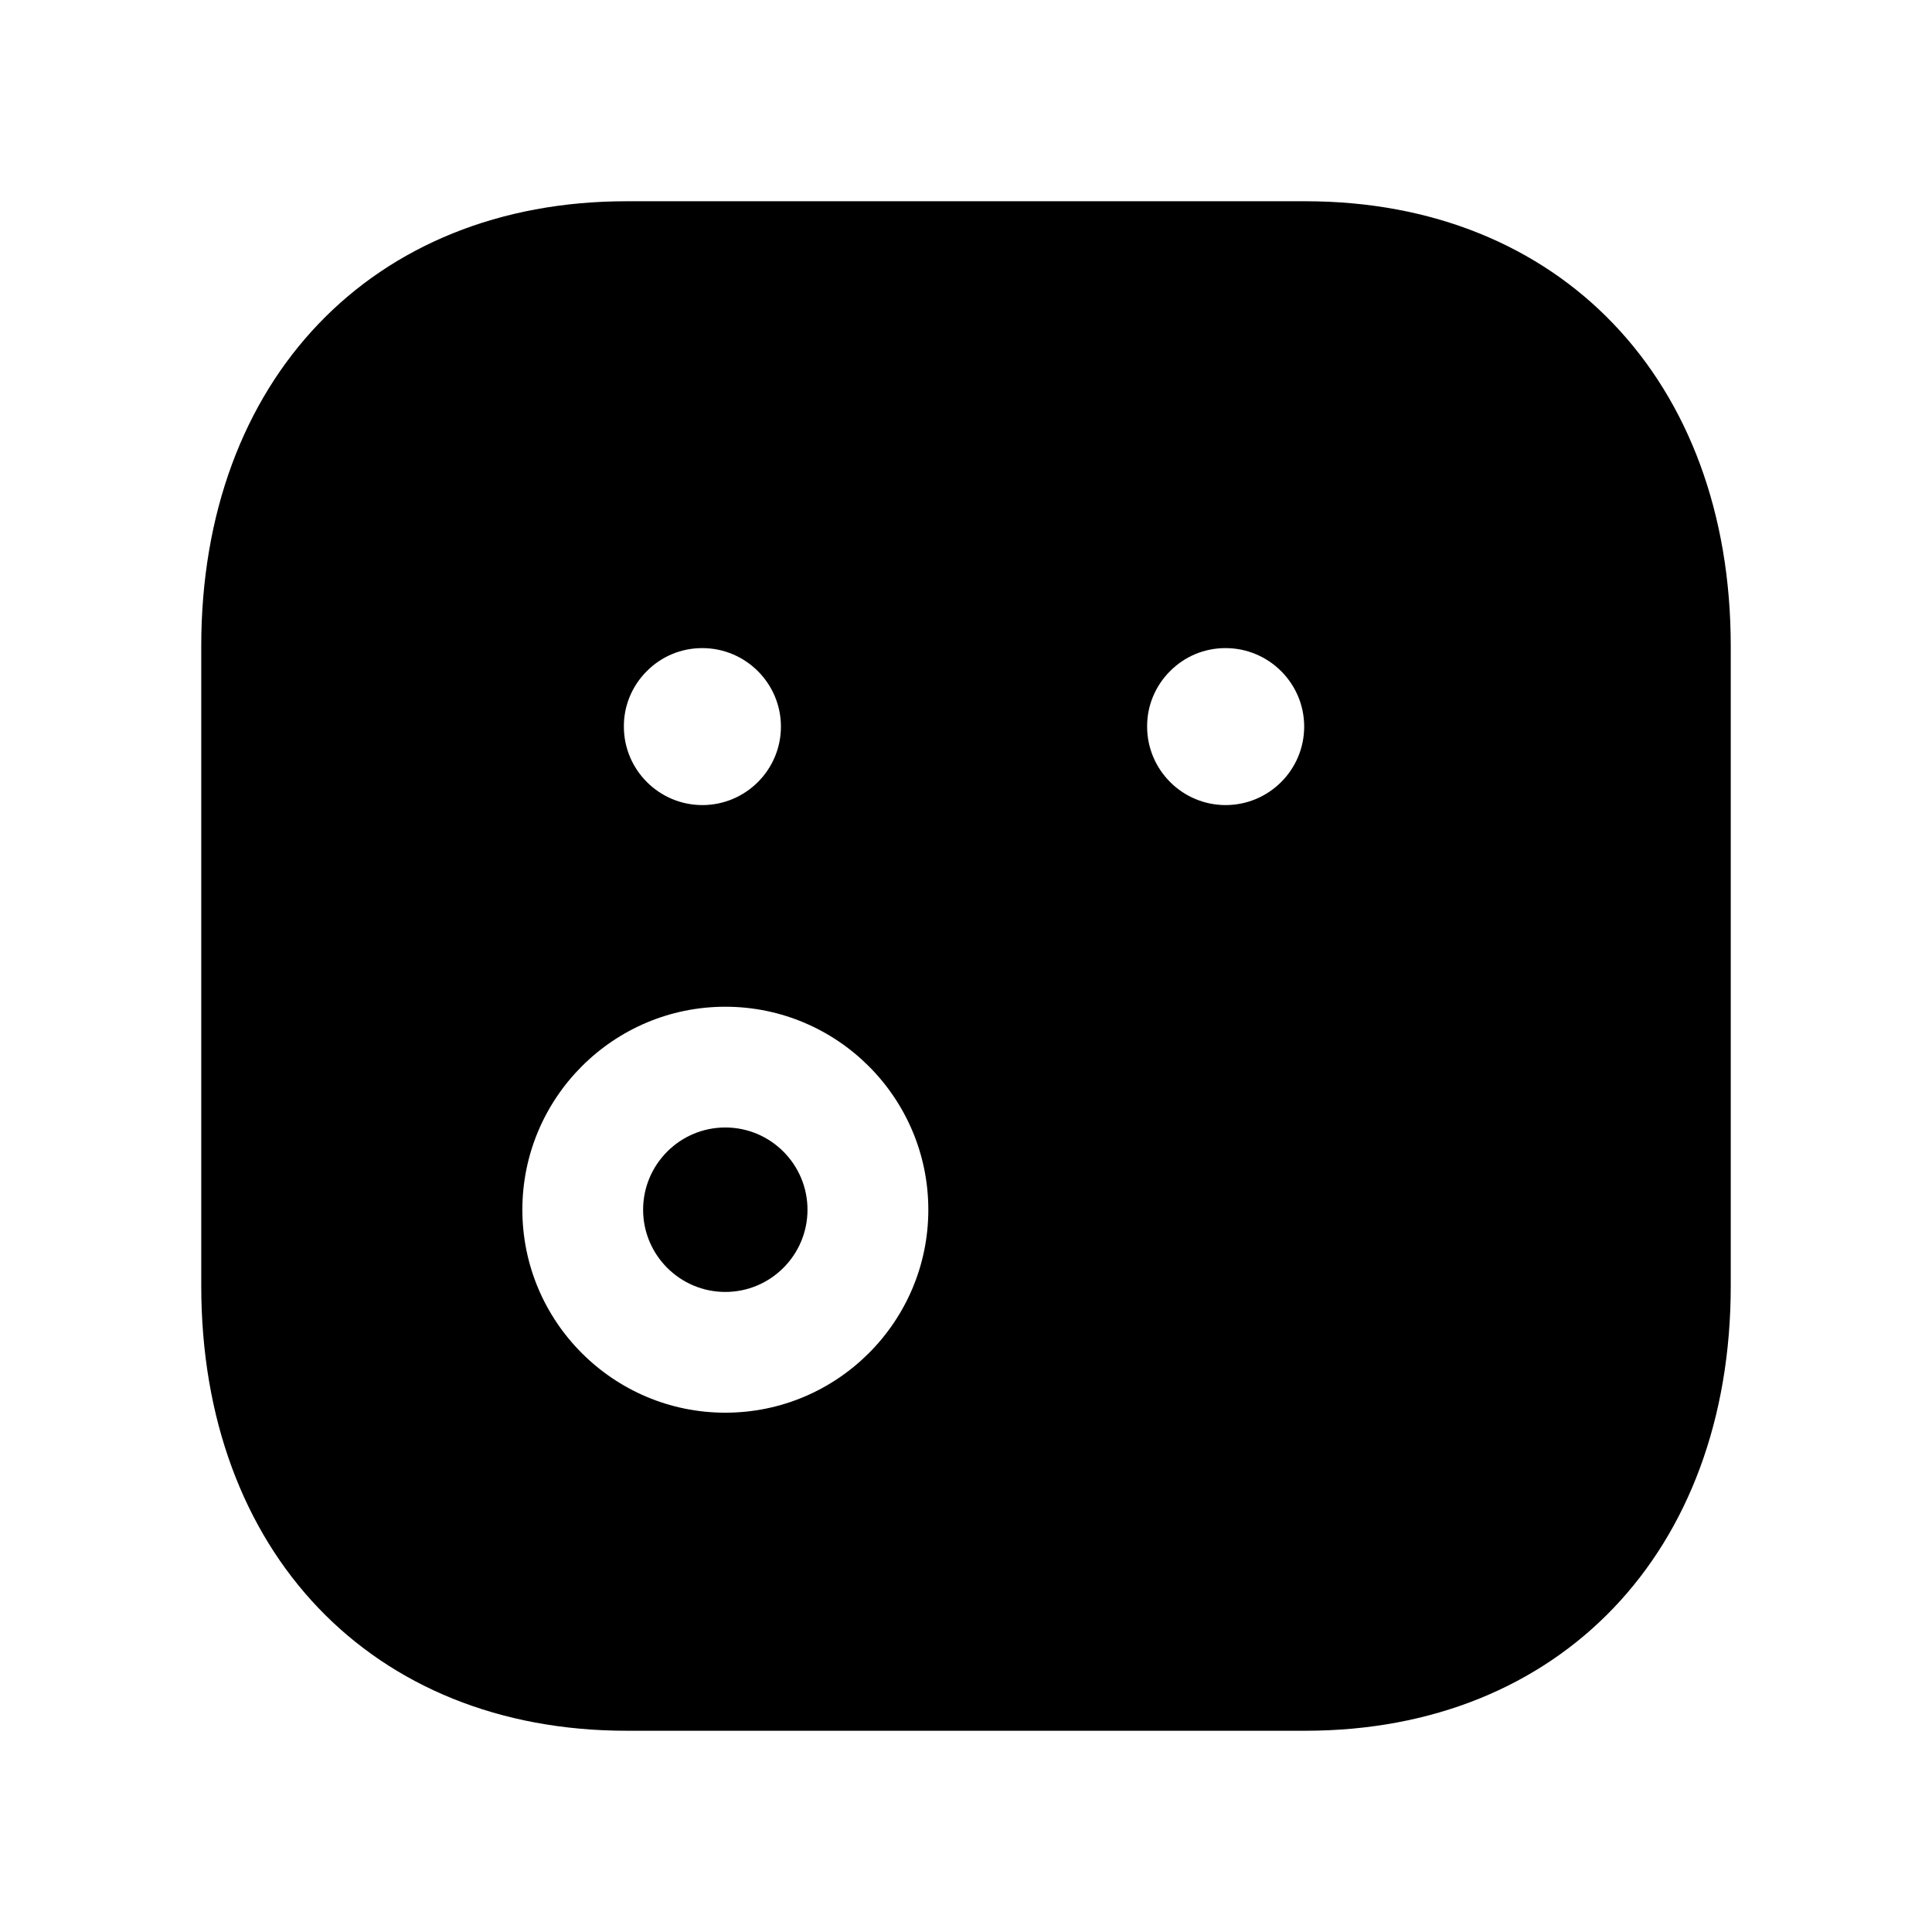 <svg width="24" height="24" viewBox="0 0 24 24" fill="none" xmlns="http://www.w3.org/2000/svg">
<path fill-rule="evenodd" clip-rule="evenodd" d="M9.01 14.006C8.447 14.006 7.989 14.464 7.989 15.028C7.989 15.591 8.447 16.049 9.01 16.049C9.573 16.049 10.031 15.591 10.031 15.028C10.031 14.464 9.573 14.006 9.01 14.006Z" fill="black"/>
<path fill-rule="evenodd" clip-rule="evenodd" d="M15.225 10.001C14.688 10.001 14.25 9.564 14.25 9.026C14.248 8.771 14.349 8.524 14.533 8.339C14.717 8.153 14.962 8.051 15.224 8.051C15.762 8.051 16.201 8.488 16.201 9.026C16.201 9.564 15.763 10.001 15.225 10.001ZM9.01 17.549C7.62 17.549 6.489 16.418 6.489 15.028C6.489 13.637 7.62 12.506 9.01 12.506C10.401 12.506 11.532 13.637 11.532 15.028C11.532 16.418 10.401 17.549 9.01 17.549ZM8.033 8.339C8.217 8.153 8.462 8.051 8.724 8.051C9.262 8.051 9.701 8.488 9.701 9.026C9.701 9.564 9.263 10.001 8.725 10.001C8.188 10.001 7.75 9.564 7.75 9.026C7.748 8.771 7.849 8.524 8.033 8.339ZM16.217 2.5H7.783C4.623 2.5 2.5 4.721 2.5 8.026V15.974C2.5 19.279 4.623 21.5 7.783 21.5H16.216C19.376 21.5 21.5 19.279 21.5 15.974V8.026C21.5 4.721 19.377 2.5 16.217 2.5Z" fill="black"/>
</svg>